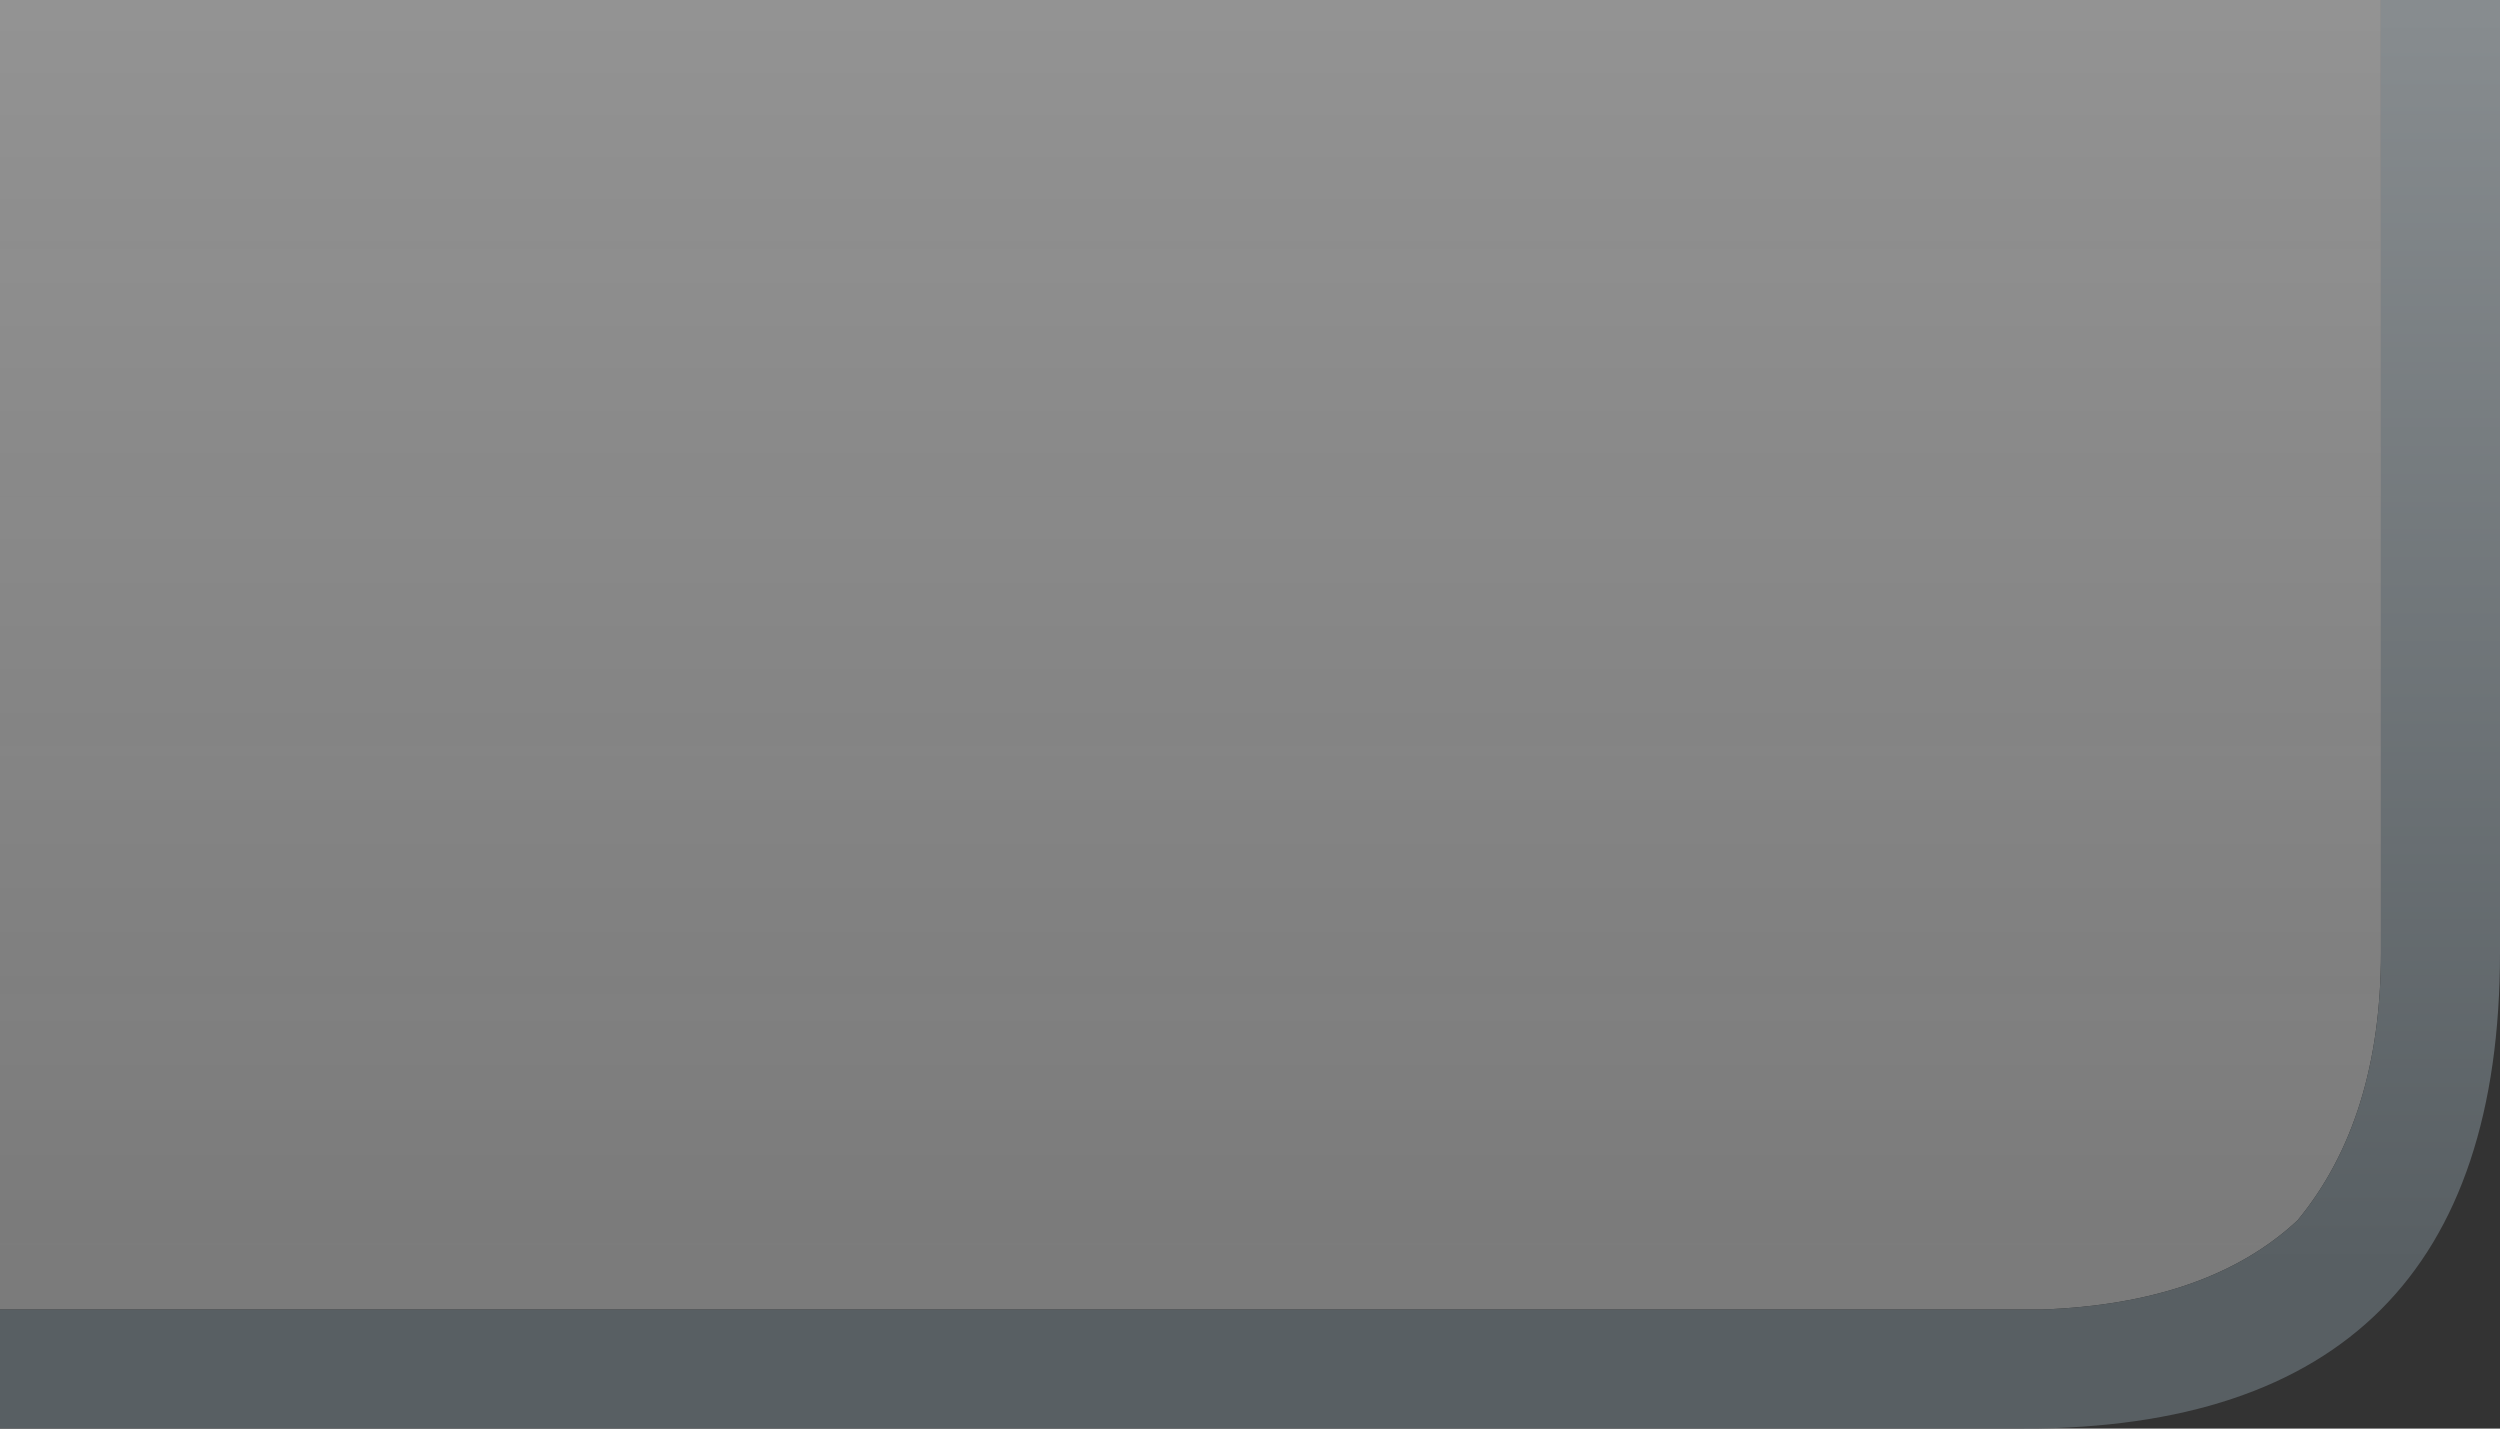 <?xml version="1.0" encoding="UTF-8" standalone="no"?>
<svg xmlns:ffdec="https://www.free-decompiler.com/flash" xmlns:xlink="http://www.w3.org/1999/xlink" ffdec:objectType="shape" height="12.0px" width="21.0px" xmlns="http://www.w3.org/2000/svg">
  <rect width="100%" height="100%" fill="#333333" stroke="none"/>
  <g transform="matrix(1.0, 0.0, 0.0, 1.0, 0.0, 0.0)">
    <path d="M20.0 8.0 Q20.0 9.4 19.3 10.25 18.55 10.95 17.15 11.0 L0.0 11.0 0.0 0.0 20.0 0.0 20.0 8.0" fill="url(#gradient0)" fill-rule="evenodd" stroke="none"/>
    <path d="M21.0 8.0 Q21.0 12.0 17.0 12.0 L0.0 12.0 0.0 11.0 17.15 11.0 Q18.55 10.95 19.3 10.25 20.0 9.4 20.0 8.0 L20.0 0.0 21.0 0.0 21.0 8.0" fill="url(#gradient1)" fill-rule="evenodd" stroke="none"/>
  </g>
  <defs>
    <linearGradient gradientTransform="matrix(0.0, -0.013, 0.013, 0.0, 10.0, 0.0)" gradientUnits="userSpaceOnUse" id="gradient0" spreadMethod="pad" x1="-819.2" x2="819.2">
      <stop offset="0.0" stop-color="#e6e6e6" stop-opacity="0.4"/>
      <stop offset="1.0" stop-color="#ffffff" stop-opacity="0.6"/>
    </linearGradient>
    <linearGradient gradientTransform="matrix(0.0, -0.013, 0.013, 0.0, 9.95, 0.0)" gradientUnits="userSpaceOnUse" id="gradient1" spreadMethod="pad" x1="-819.2" x2="819.2">
      <stop offset="0.0" stop-color="#585f63"/>
      <stop offset="1.0" stop-color="#b7babc"/>
    </linearGradient>
  </defs>
</svg>
